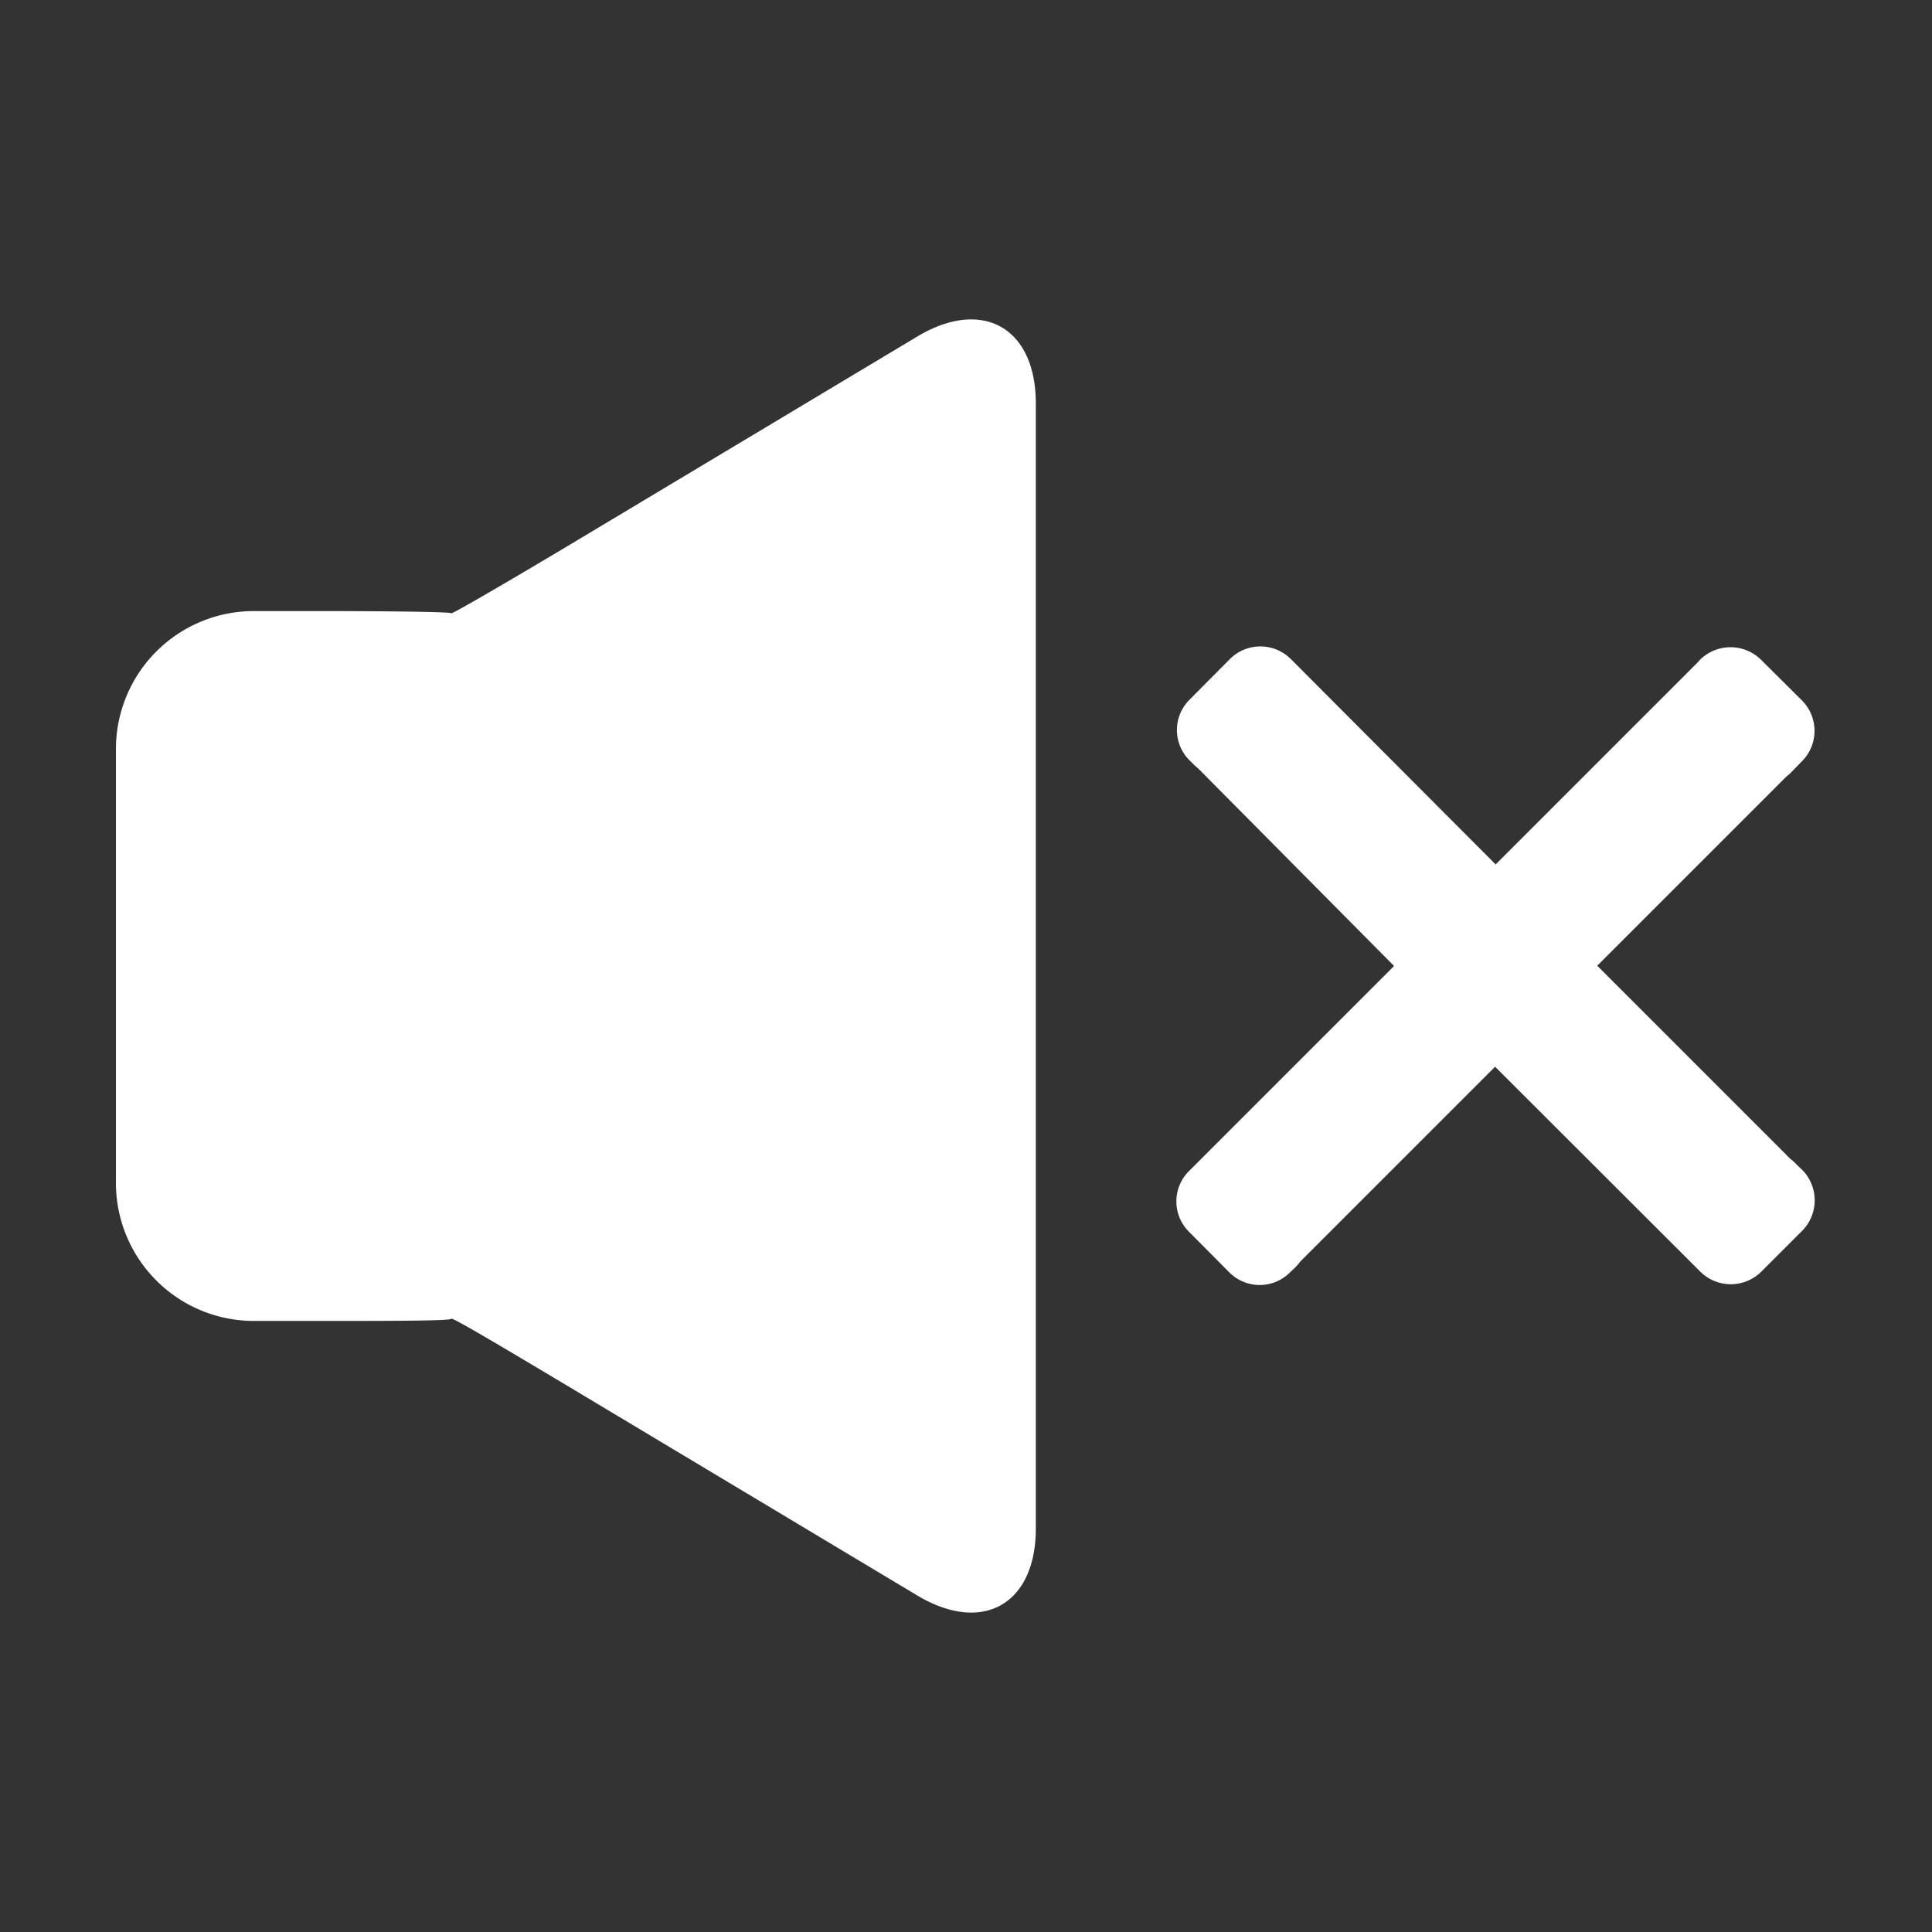 <svg xmlns="http://www.w3.org/2000/svg" viewBox="0 0 70 70"><rect x="0" y="0" width="70" height="70" fill="#333333" stroke="none"/><rect width="70" height="70" style="fill:red;opacity:0"/><path d="M33.24,12.19l-12.6,7.55c-2.36,1.41-4.29,2.53-4.29,2.48s-2.25-.08-5-.08H9.2a5,5,0,0,0-5,5V42.86a5,5,0,0,0,5,5h2.15c2.75,0,5,0,5-.08s1.93,1.07,4.29,2.48l12.6,7.55c2.36,1.41,4.29.32,4.29-2.43V14.62C37.53,11.87,35.6,10.78,33.24,12.19Z" style="fill:#ffffff"/><path d="M65.31,42.4l-.19-.18a1.84,1.84,0,0,0-.25-.23l-7-7,6.85-6.85.13-.11.44-.45a1.56,1.56,0,0,0,0-2.2L63.8,23.9a1.57,1.57,0,0,0-2.2,0l-.11.12h0l-7.3,7.3L46.89,24h0l-.12-.12a1.56,1.56,0,0,0-2.21,0l-1.46,1.47a1.55,1.55,0,0,0,0,2.2l.18.18.14.12L50.51,35l-7.29,7.29v0l-.14.14a1.55,1.55,0,0,0,0,2.2l1.46,1.47a1.55,1.55,0,0,0,2.2,0l.19-.18a2,2,0,0,0,.18-.21l7.06-7.06,7.3,7.29h0l.14.14a1.57,1.57,0,0,0,2.2,0l1.47-1.47A1.57,1.57,0,0,0,65.31,42.4Z" style="fill:#ffffff"/></svg>
